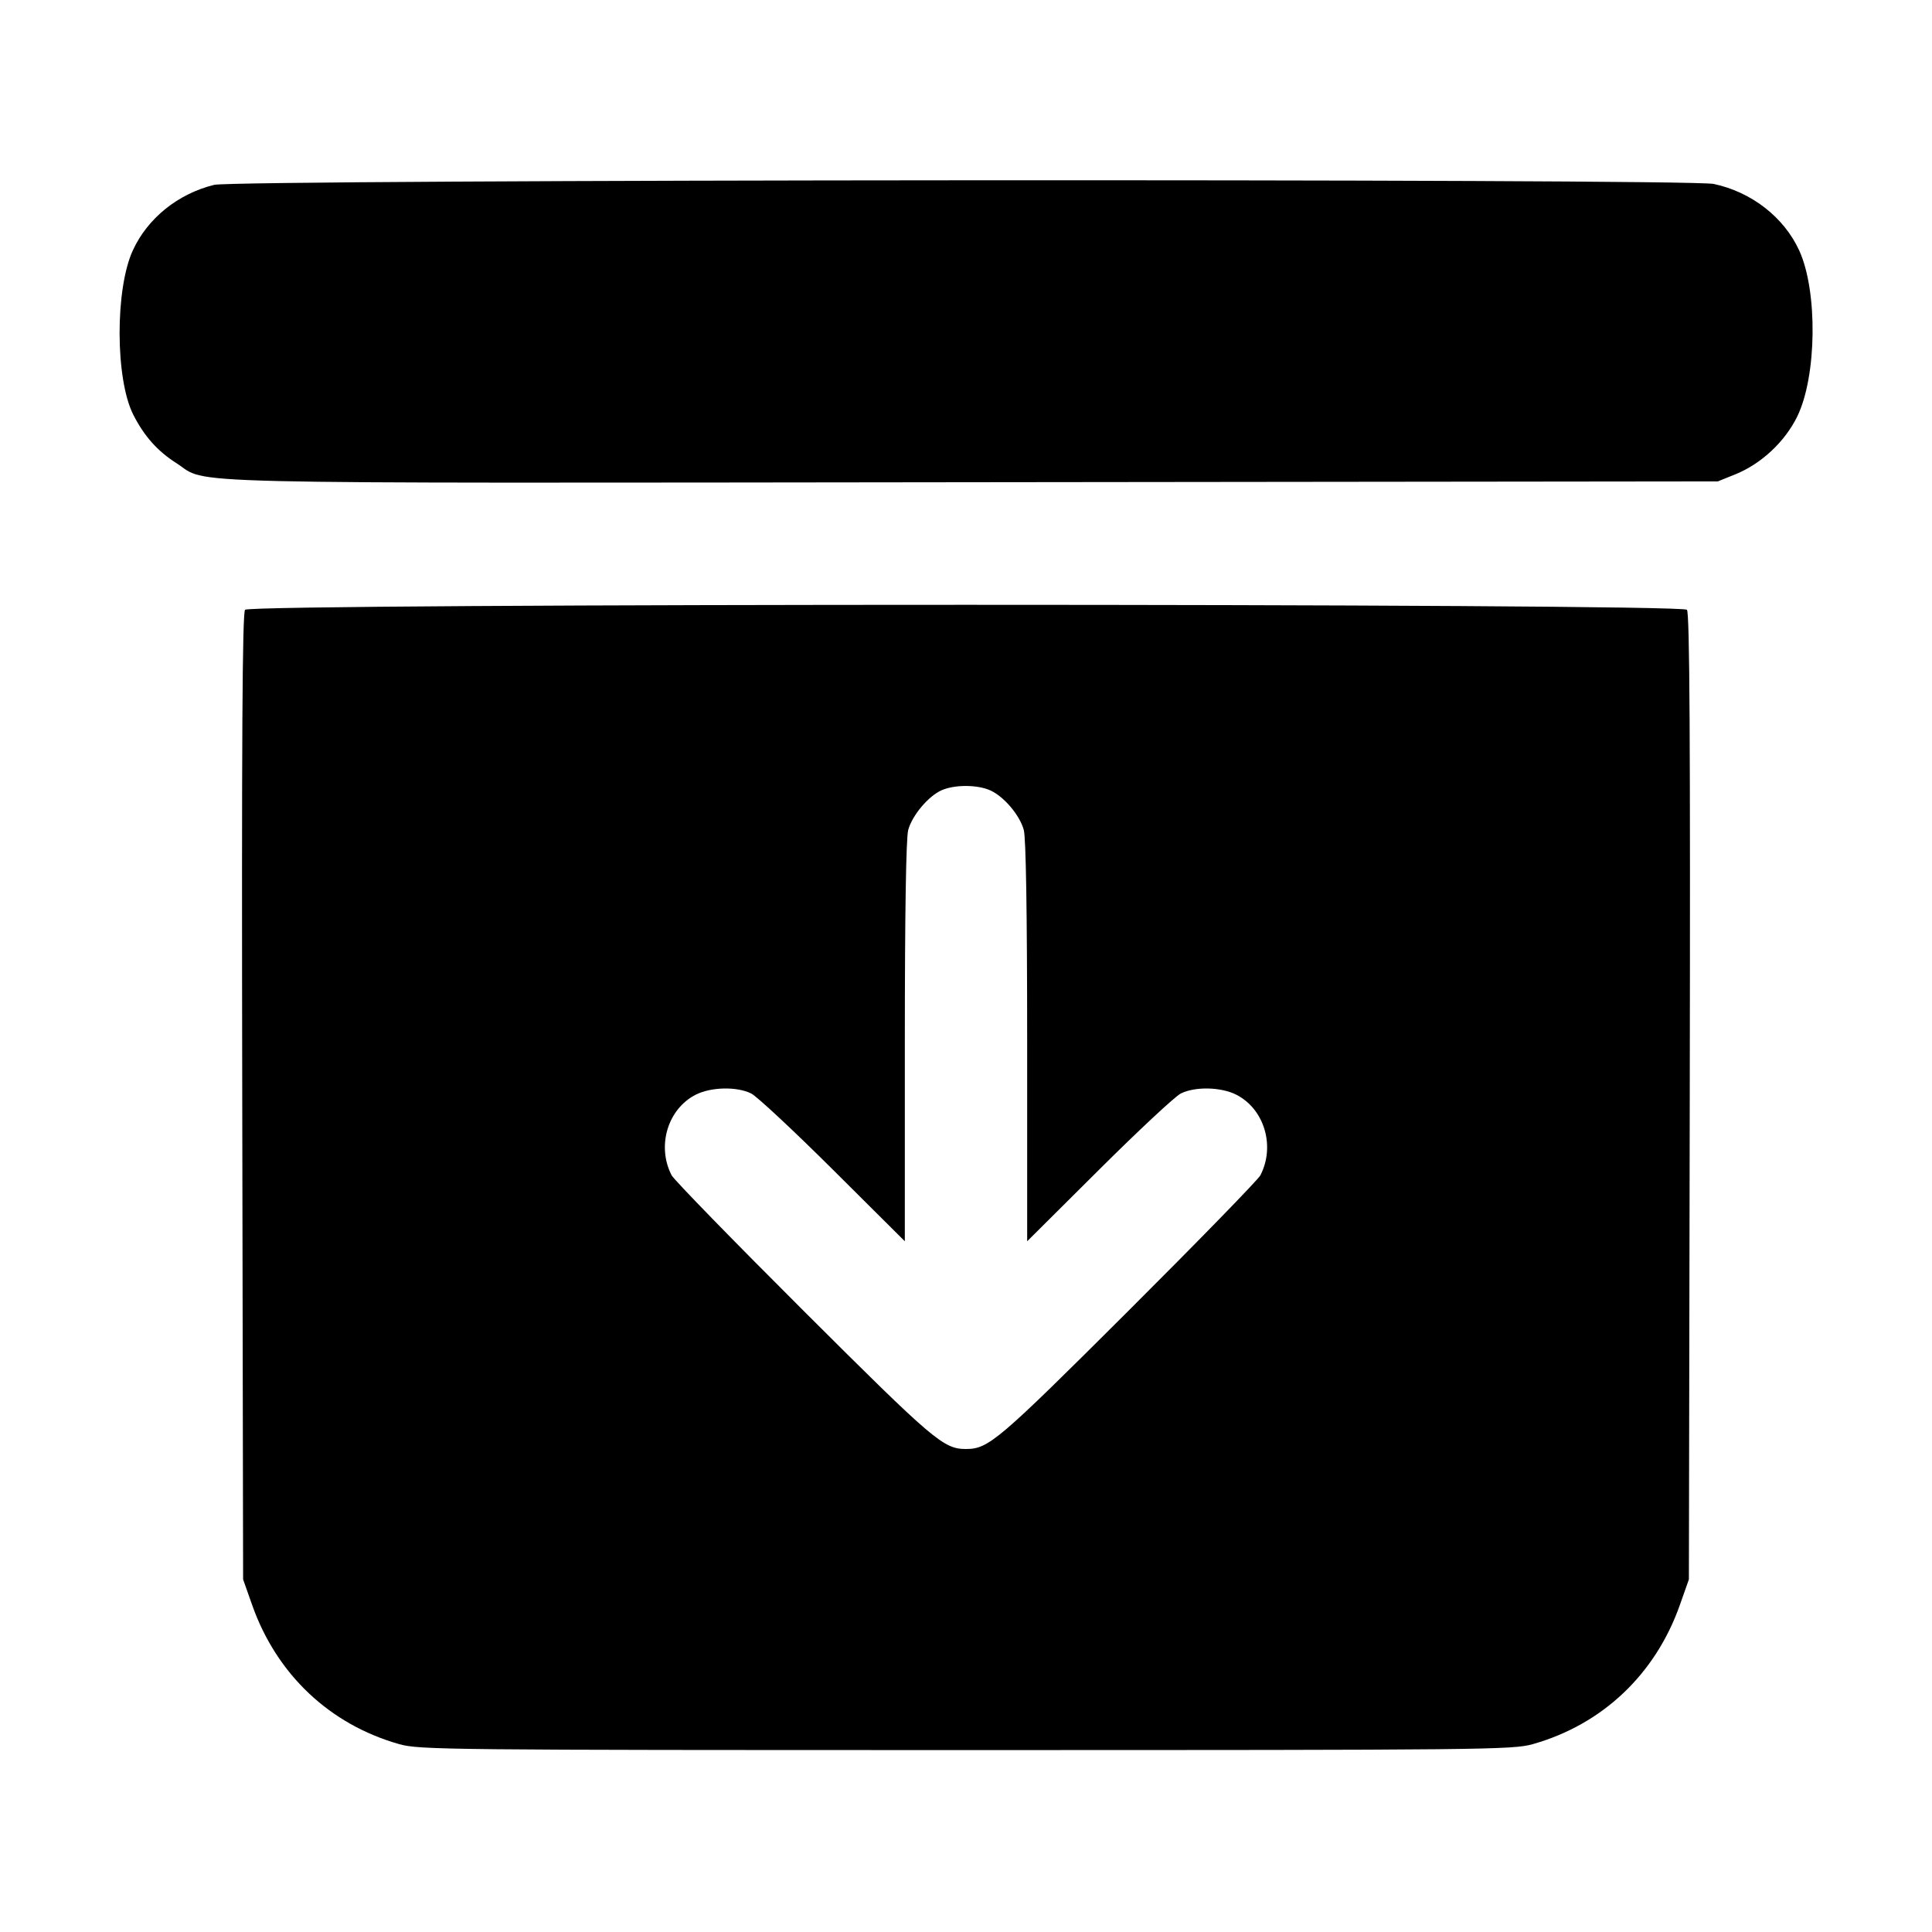 <svg xmlns="http://www.w3.org/2000/svg" width="512" height="512" viewBox="0 0 512 512"><path d="M56.747 48.989 C 47.121 51.374,39.095 57.852,35.186 66.389 C 30.474 76.682,30.545 100.472,35.315 109.886 C 38.198 115.575,41.729 119.546,46.744 122.737 C 55.677 128.422,39.646 128.037,257.736 127.794 L 455.253 127.573 459.947 125.670 C 466.762 122.905,472.980 117.095,476.266 110.421 C 481.481 99.827,481.762 77.199,476.814 66.389 C 472.778 57.574,464.167 50.873,454.145 48.746 C 447.308 47.295,62.633 47.531,56.747 48.989 M64.942 161.600 C 64.219 162.471,64.027 195.793,64.197 290.667 L 64.427 418.560 66.836 425.378 C 73.320 443.727,87.374 457.010,105.813 462.220 C 111.096 463.712,118.239 463.787,256.000 463.787 C 393.761 463.787,400.904 463.712,406.187 462.220 C 424.626 457.010,438.680 443.727,445.164 425.378 L 447.573 418.560 447.803 290.667 C 447.973 195.793,447.781 162.471,447.058 161.600 C 445.599 159.842,66.401 159.842,64.942 161.600 M262.227 209.366 C 265.875 210.890,270.195 215.913,271.309 219.923 C 271.889 222.012,272.205 241.766,272.209 276.046 L 272.213 328.946 291.200 310.050 C 301.643 299.657,311.416 290.540,312.918 289.790 C 316.709 287.897,323.593 288.048,327.642 290.114 C 335.069 293.903,338.005 303.743,334.014 311.467 C 333.407 312.640,317.622 328.850,298.936 347.490 C 264.492 381.846,261.959 384.000,256.000 384.000 C 250.041 384.000,247.508 381.846,213.064 347.490 C 194.378 328.850,178.593 312.640,177.986 311.467 C 173.995 303.743,176.931 293.903,184.358 290.114 C 188.407 288.048,195.291 287.897,199.082 289.790 C 200.584 290.540,210.357 299.657,220.800 310.050 L 239.787 328.946 239.791 276.046 C 239.795 241.766,240.111 222.012,240.691 219.923 C 241.776 216.016,246.074 210.932,249.584 209.403 C 252.951 207.936,258.764 207.919,262.227 209.366 " stroke="none" fill="black" fill-rule="evenodd"></path></svg>
